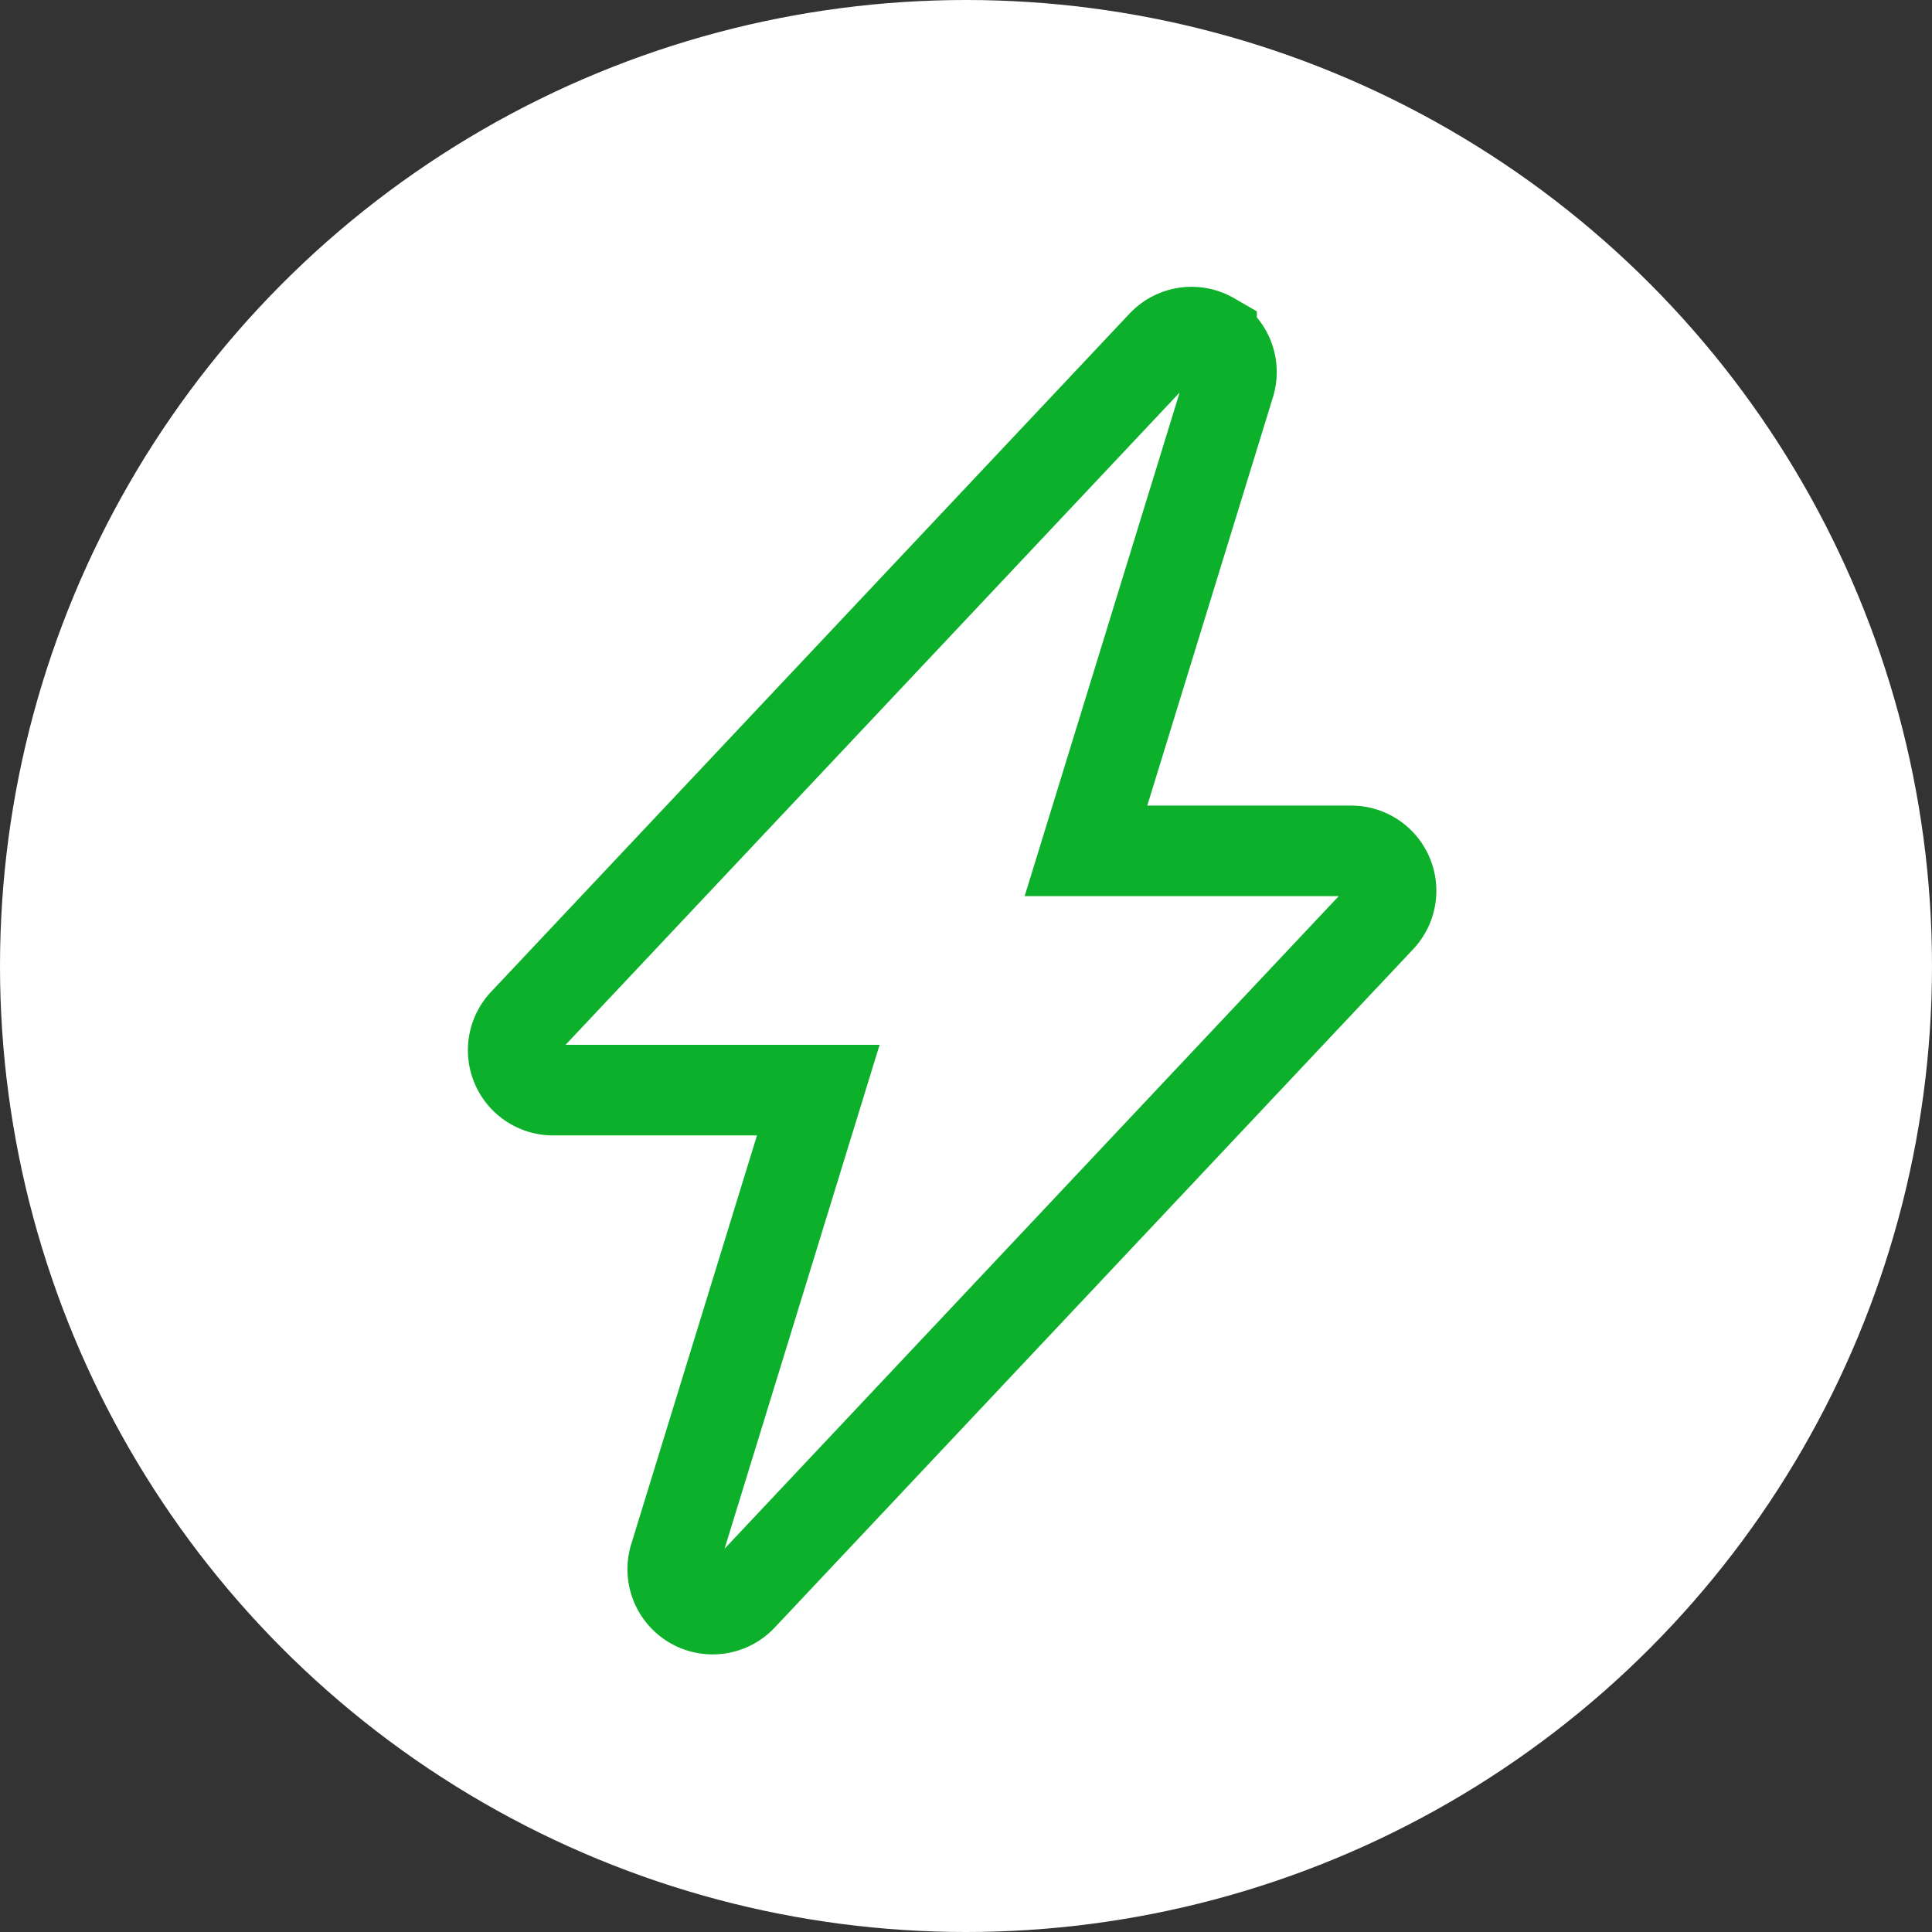 <svg xmlns="http://www.w3.org/2000/svg" width="64" height="64" viewBox="0 0 64 64">
    <rect x="0" y="0" width="64" height="64" fill="#333333" stroke="none"/>
    <g data-name="Group 2857" transform="translate(-392 -1423.982)">
        <circle data-name="Ellipse 316" cx="32" cy="32" r="32" transform="translate(392 1423.982)" style="fill:#fff"/>
        <g data-name="Group 2851">
            <path data-name="lightning-charge-fill (1)" d="M25.635.181a1.322 1.322 0 0 1 .6 1.533l-4.761 15.471h8.785a1.322 1.322 0 0 1 .962 2.229L10.072 41.885a1.322 1.322 0 0 1-2.226-1.3l4.761-15.474H3.822a1.322 1.322 0 0 1-.962-2.229L24.01.416a1.322 1.322 0 0 1 1.625-.238z" transform="translate(406.5 1434.983)" style="fill:none;stroke:#0db02b;stroke-width:3px"/>
        </g>
    </g>
</svg>
